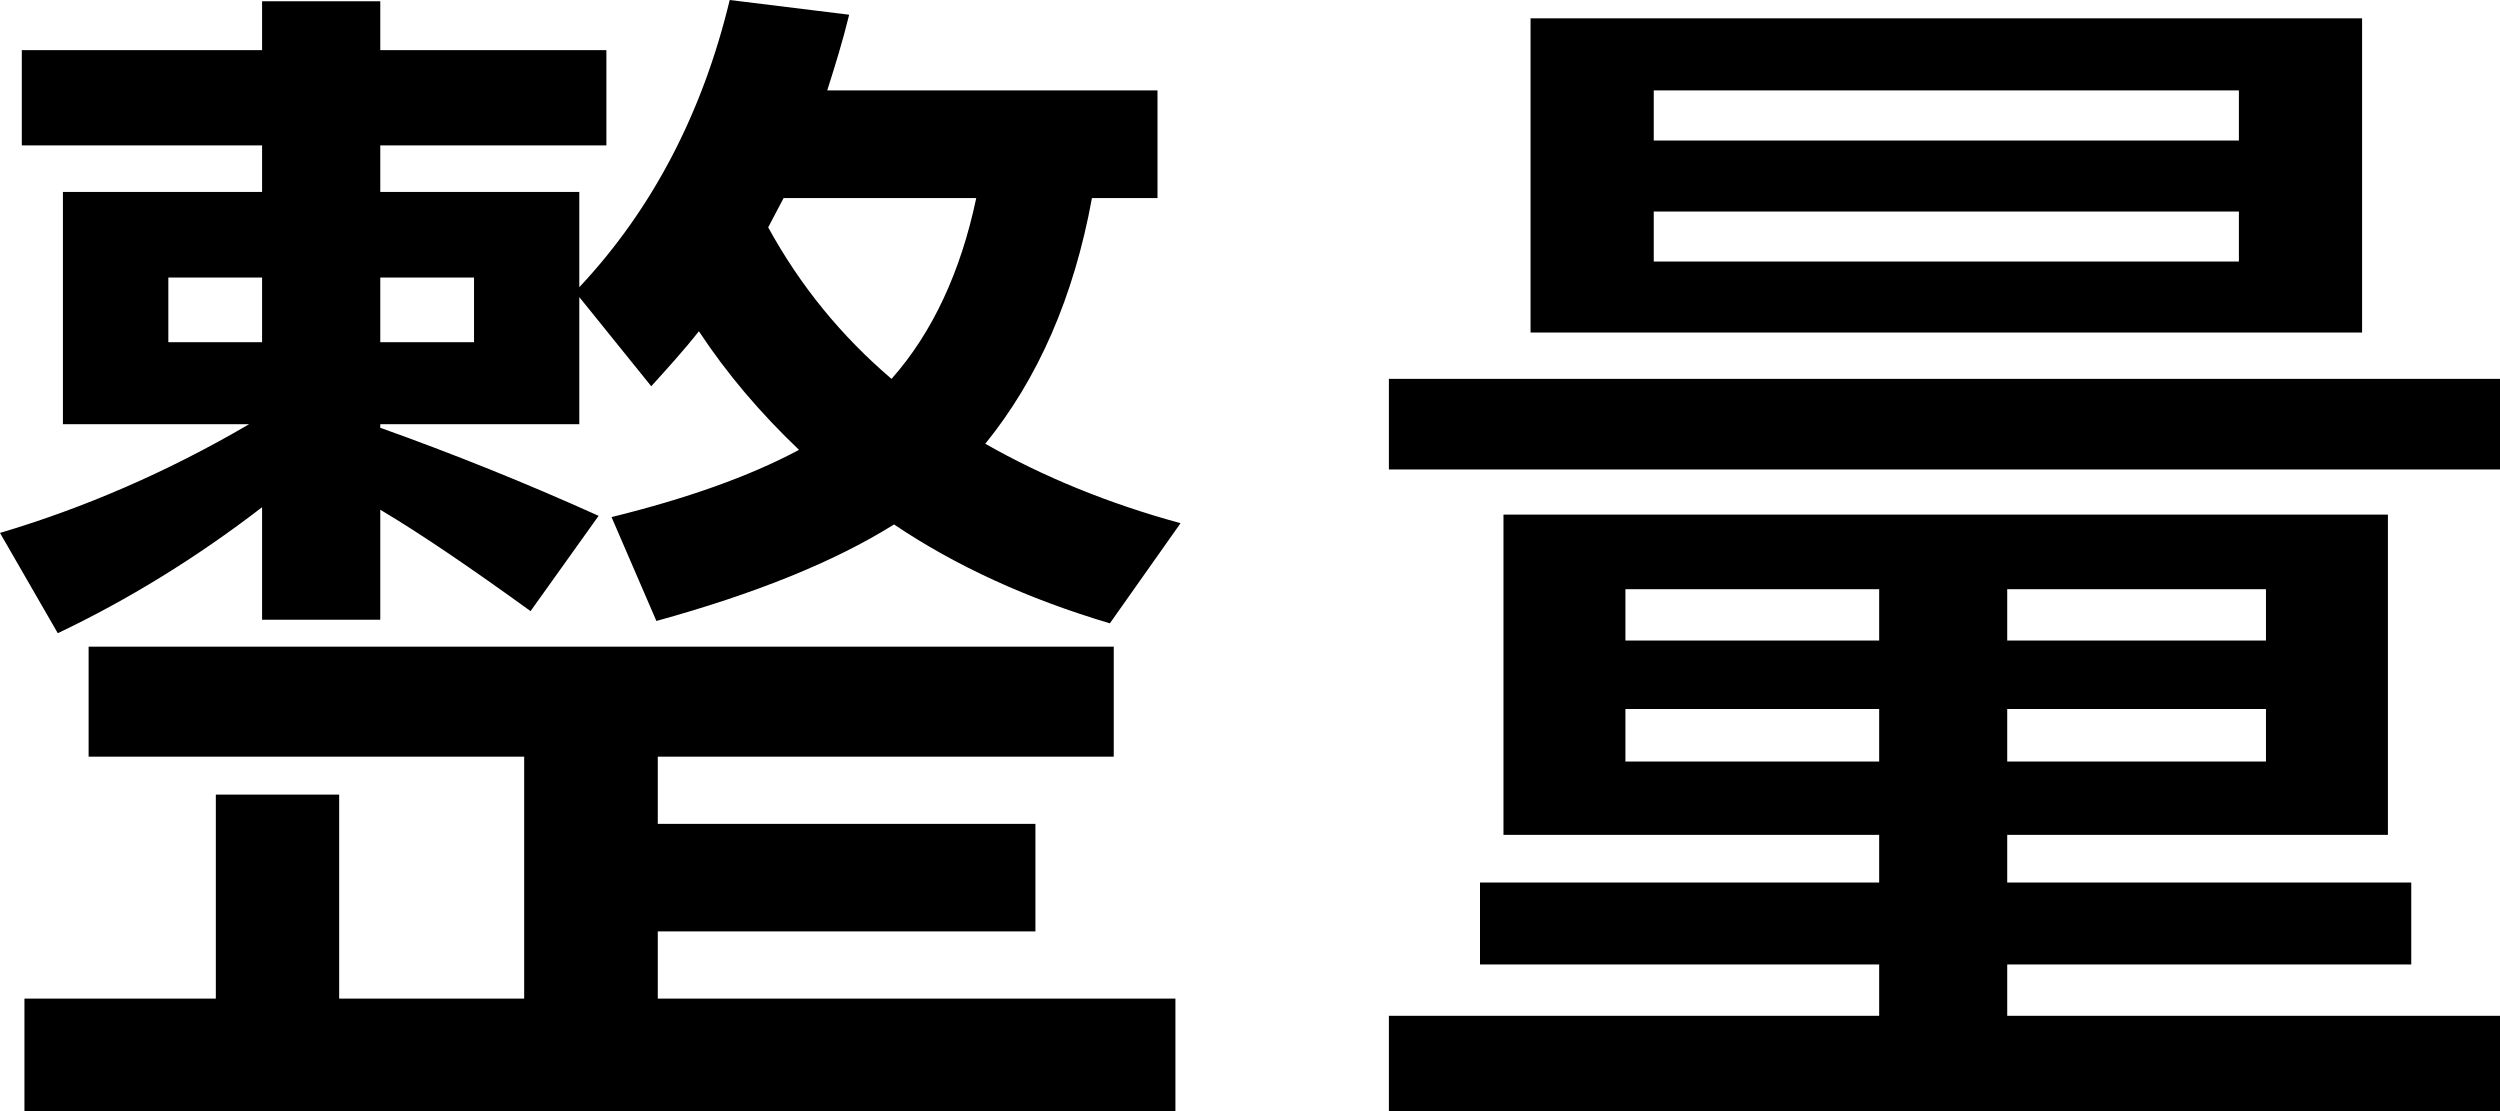 <svg xmlns="http://www.w3.org/2000/svg" viewBox="0 0 18 8">
  <path
    d="M0.453,1.382 L0.453,3.054 L1.794,3.054 C1.193,3.406 0.592,3.661 0,3.837 L0.416,4.559 C0.916,4.321 1.406,4.022 1.887,3.652 L1.887,4.462 L2.738,4.462 L2.738,3.67 C3.034,3.846 3.394,4.092 3.82,4.4 L4.31,3.714 C3.783,3.476 3.256,3.265 2.738,3.08 L2.738,3.054 L4.171,3.054 L4.171,2.139 L4.689,2.781 C4.8,2.658 4.921,2.526 5.032,2.385 C5.235,2.693 5.476,2.975 5.753,3.239 C5.392,3.432 4.939,3.591 4.403,3.723 L4.726,4.471 C5.429,4.277 6.003,4.048 6.437,3.776 C6.881,4.075 7.399,4.312 7.991,4.488 L8.5,3.767 C7.982,3.626 7.51,3.432 7.094,3.195 C7.473,2.728 7.732,2.139 7.862,1.426 L8.334,1.426 L8.334,0.651 L5.956,0.651 C6.012,0.475 6.067,0.299 6.114,0.106 L5.254,0 C5.059,0.81 4.699,1.505 4.171,2.068 L4.171,1.382 L2.738,1.382 L2.738,1.047 L4.366,1.047 L4.366,0.361 L2.738,0.361 L2.738,0.009 L1.887,0.009 L1.887,0.361 L0.157,0.361 L0.157,1.047 L1.887,1.047 L1.887,1.382 L0.453,1.382 Z M5.531,1.637 L5.642,1.426 L7.029,1.426 C6.918,1.954 6.715,2.394 6.419,2.728 C6.058,2.42 5.762,2.059 5.531,1.637 Z M3.413,2.464 L2.738,2.464 L2.738,1.998 L3.413,1.998 L3.413,2.464 Z M1.887,2.464 L1.212,2.464 L1.212,1.998 L1.887,1.998 L1.887,2.464 Z M3.774,5.448 L3.774,7.19 L2.442,7.19 L2.442,5.721 L1.554,5.721 L1.554,7.19 L0.176,7.19 L0.176,8 L8.463,8 L8.463,7.19 L4.736,7.19 L4.736,6.706 L7.455,6.706 L7.455,5.932 L4.736,5.932 L4.736,5.448 L8.019,5.448 L8.019,4.656 L0.638,4.656 L0.638,5.448 L3.774,5.448 Z M10.825,3.705 L10.825,6.011 L13.53,6.011 L13.53,6.354 L10.656,6.354 L10.656,6.944 L13.53,6.944 L13.53,7.314 L10,7.314 L10,8 L18,8 L18,7.314 L14.452,7.314 L14.452,6.944 L17.361,6.944 L17.361,6.354 L14.452,6.354 L14.452,6.011 L17.193,6.011 L17.193,3.705 L10.825,3.705 Z M16.315,5.483 L14.452,5.483 L14.452,5.105 L16.315,5.105 L16.315,5.483 Z M13.53,5.483 L11.703,5.483 L11.703,5.105 L13.53,5.105 L13.53,5.483 Z M11.703,4.612 L11.703,4.242 L13.53,4.242 L13.53,4.612 L11.703,4.612 Z M14.452,4.242 L16.315,4.242 L16.315,4.612 L14.452,4.612 L14.452,4.242 Z M11.02,0.132 L11.02,2.394 L17.007,2.394 L17.007,0.132 L11.02,0.132 Z M16.12,1.883 L11.907,1.883 L11.907,1.523 L16.12,1.523 L16.12,1.883 Z M11.907,1.012 L11.907,0.651 L16.12,0.651 L16.12,1.012 L11.907,1.012 Z M10,2.728 L10,3.38 L18,3.38 L18,2.728 L10,2.728 Z" />
</svg>